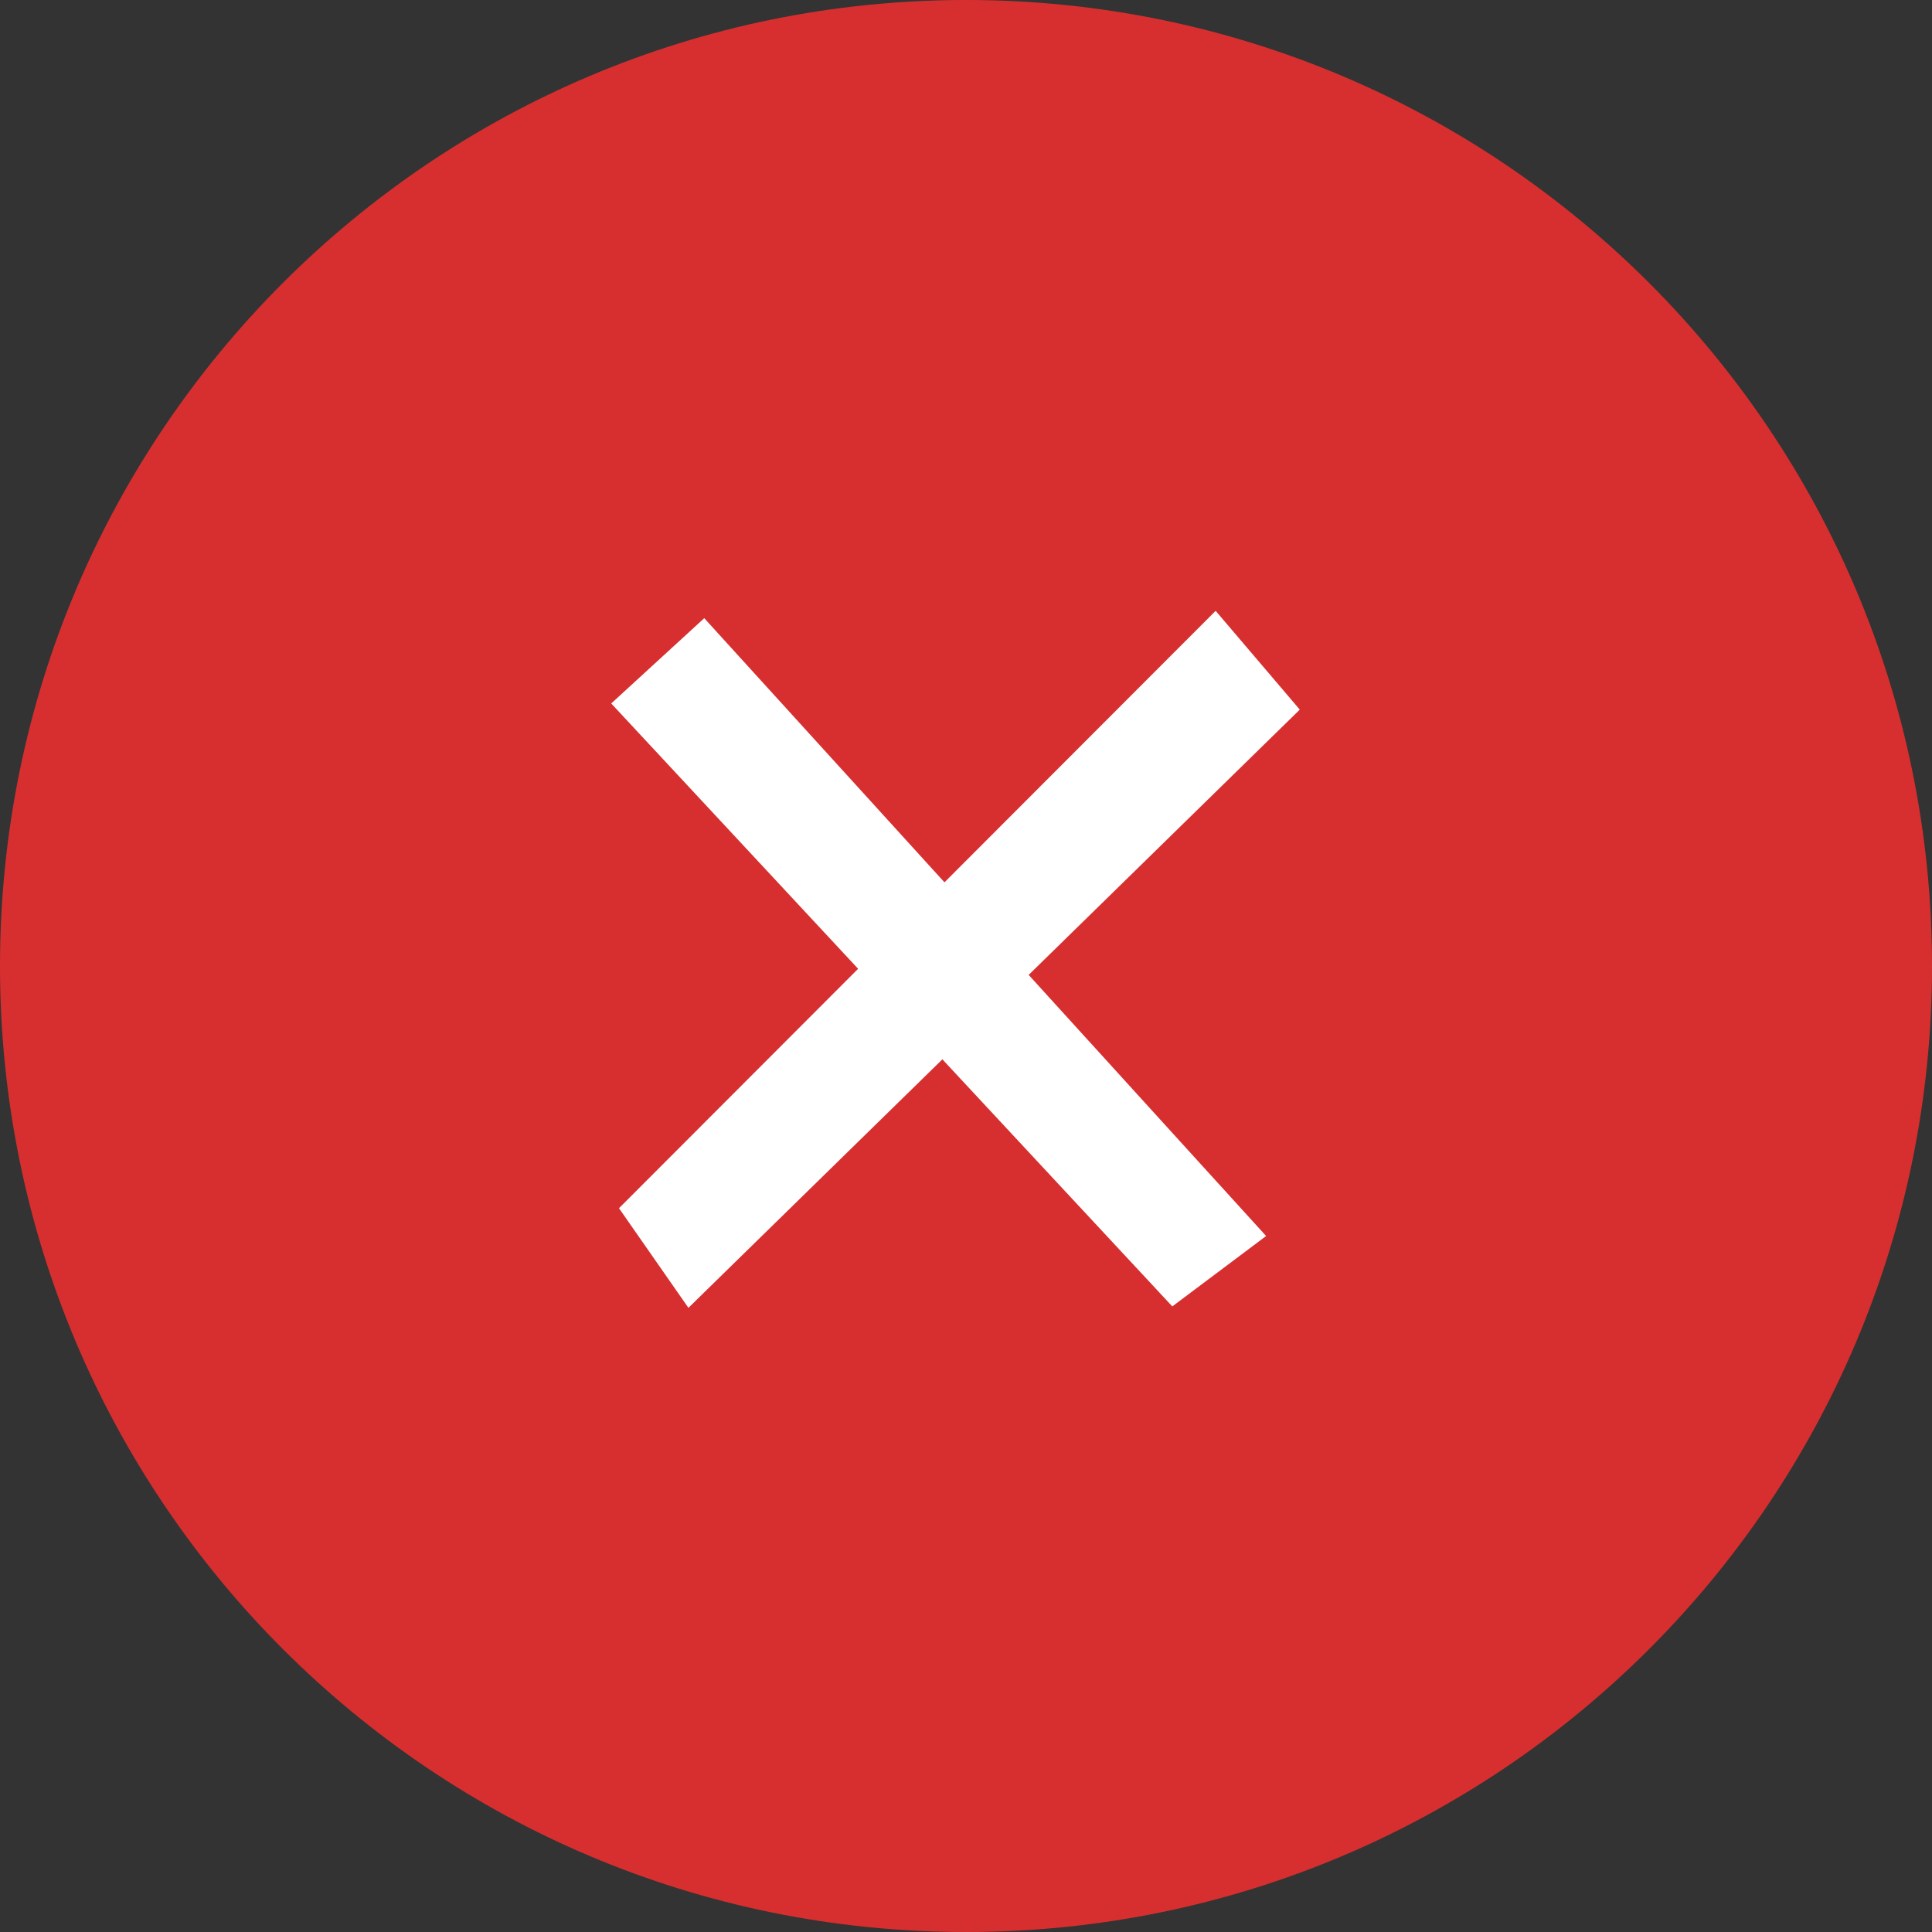 <svg width="140" height="140" viewBox="0 0 140 140" fill="none" xmlns="http://www.w3.org/2000/svg">
                <rect x="0" y="0" width="140" height="140" fill="#333333" stroke="none"/>
                <path d="M70 0C31.332 0 0 31.332 0 70C0 108.668 31.332 140 70 140C108.668 140 140 108.668 140 70C140 31.332 108.668 0 70 0Z" fill="#D72F2F" />
                <path d="M45.001 51.004L85.009 93.997L91.008 89.496L51 45.503L45.001 51.004Z" fill="white" stroke="white" />
                <path d="M88.061 45L45.504 87.609L49.958 94L93.504 51.391L88.061 45Z" fill="white" stroke="white" />
              </svg>